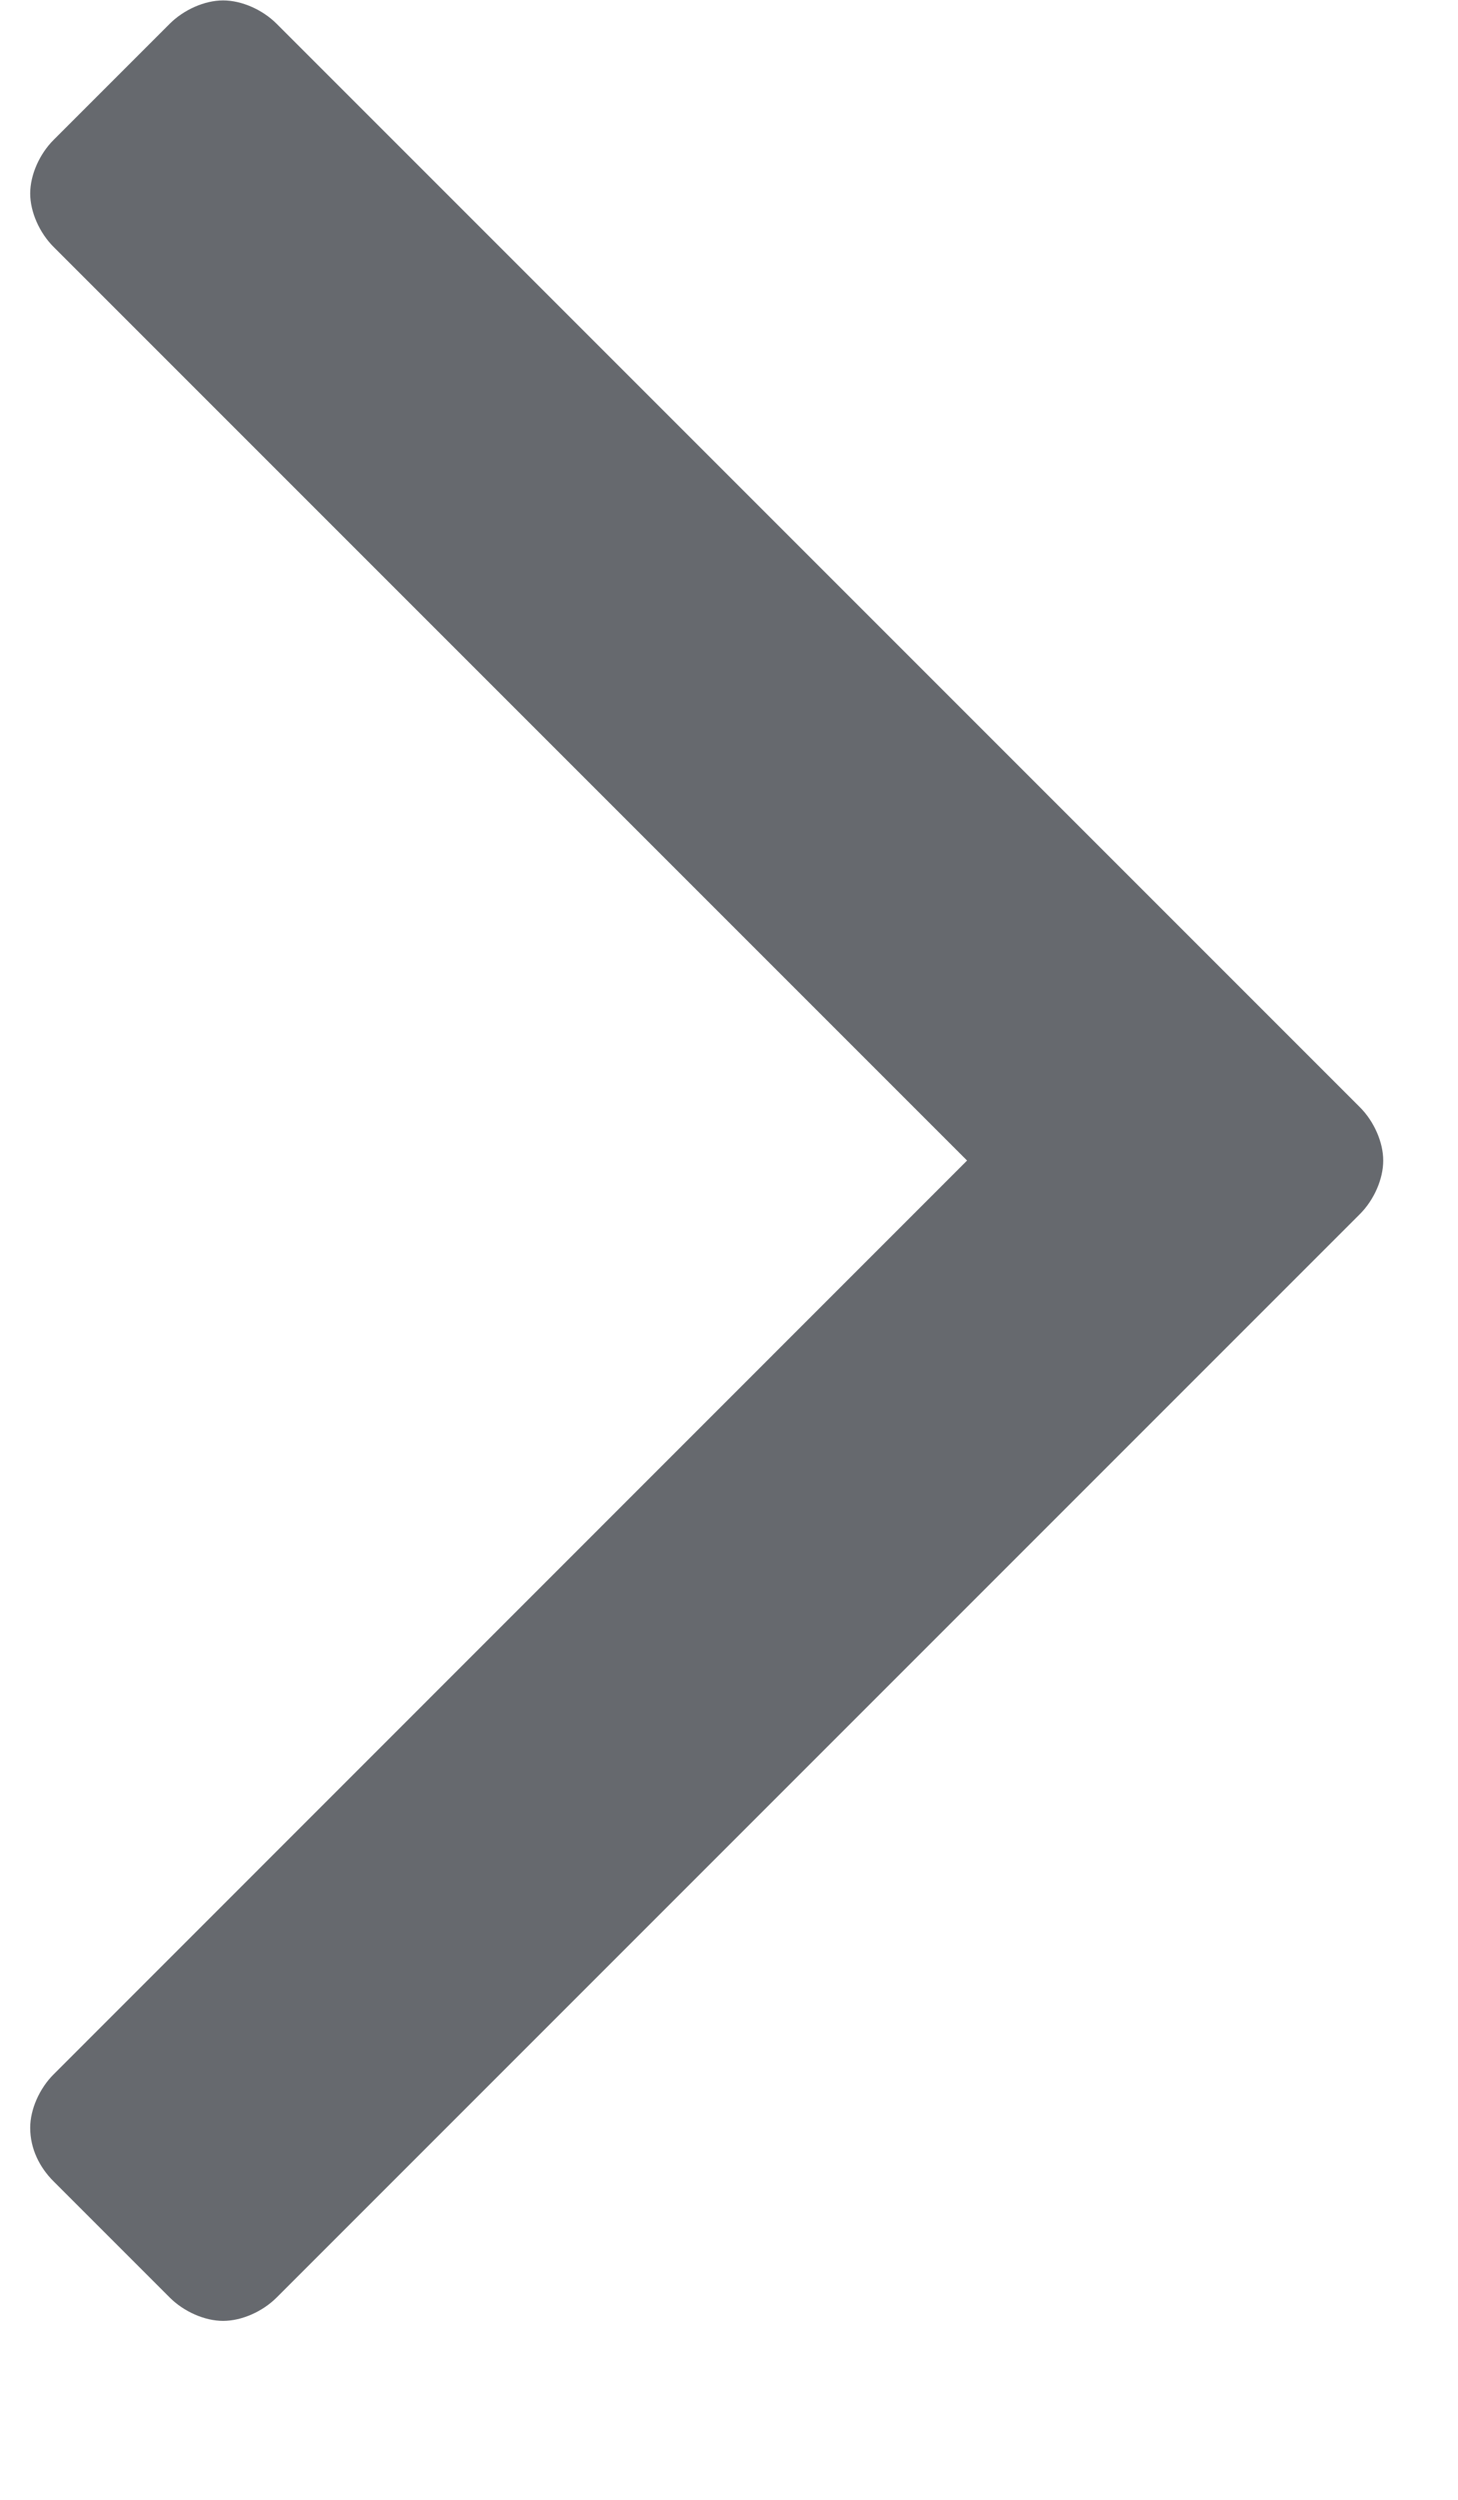 <svg width="7" height="12" viewBox="0 0 7 12" fill="none" xmlns="http://www.w3.org/2000/svg">
<path d="M6.641 5.571C6.641 5.482 6.596 5.382 6.529 5.315L1.328 0.114C1.261 0.047 1.161 0.002 1.071 0.002C0.982 0.002 0.882 0.047 0.815 0.114L0.257 0.672C0.19 0.739 0.145 0.839 0.145 0.929C0.145 1.018 0.19 1.118 0.257 1.185L4.643 5.571L0.257 9.958C0.19 10.025 0.145 10.125 0.145 10.214C0.145 10.315 0.19 10.404 0.257 10.471L0.815 11.029C0.882 11.096 0.982 11.141 1.071 11.141C1.161 11.141 1.261 11.096 1.328 11.029L6.529 5.828C6.596 5.761 6.641 5.661 6.641 5.571Z" fill="#66696E"/>
</svg>
